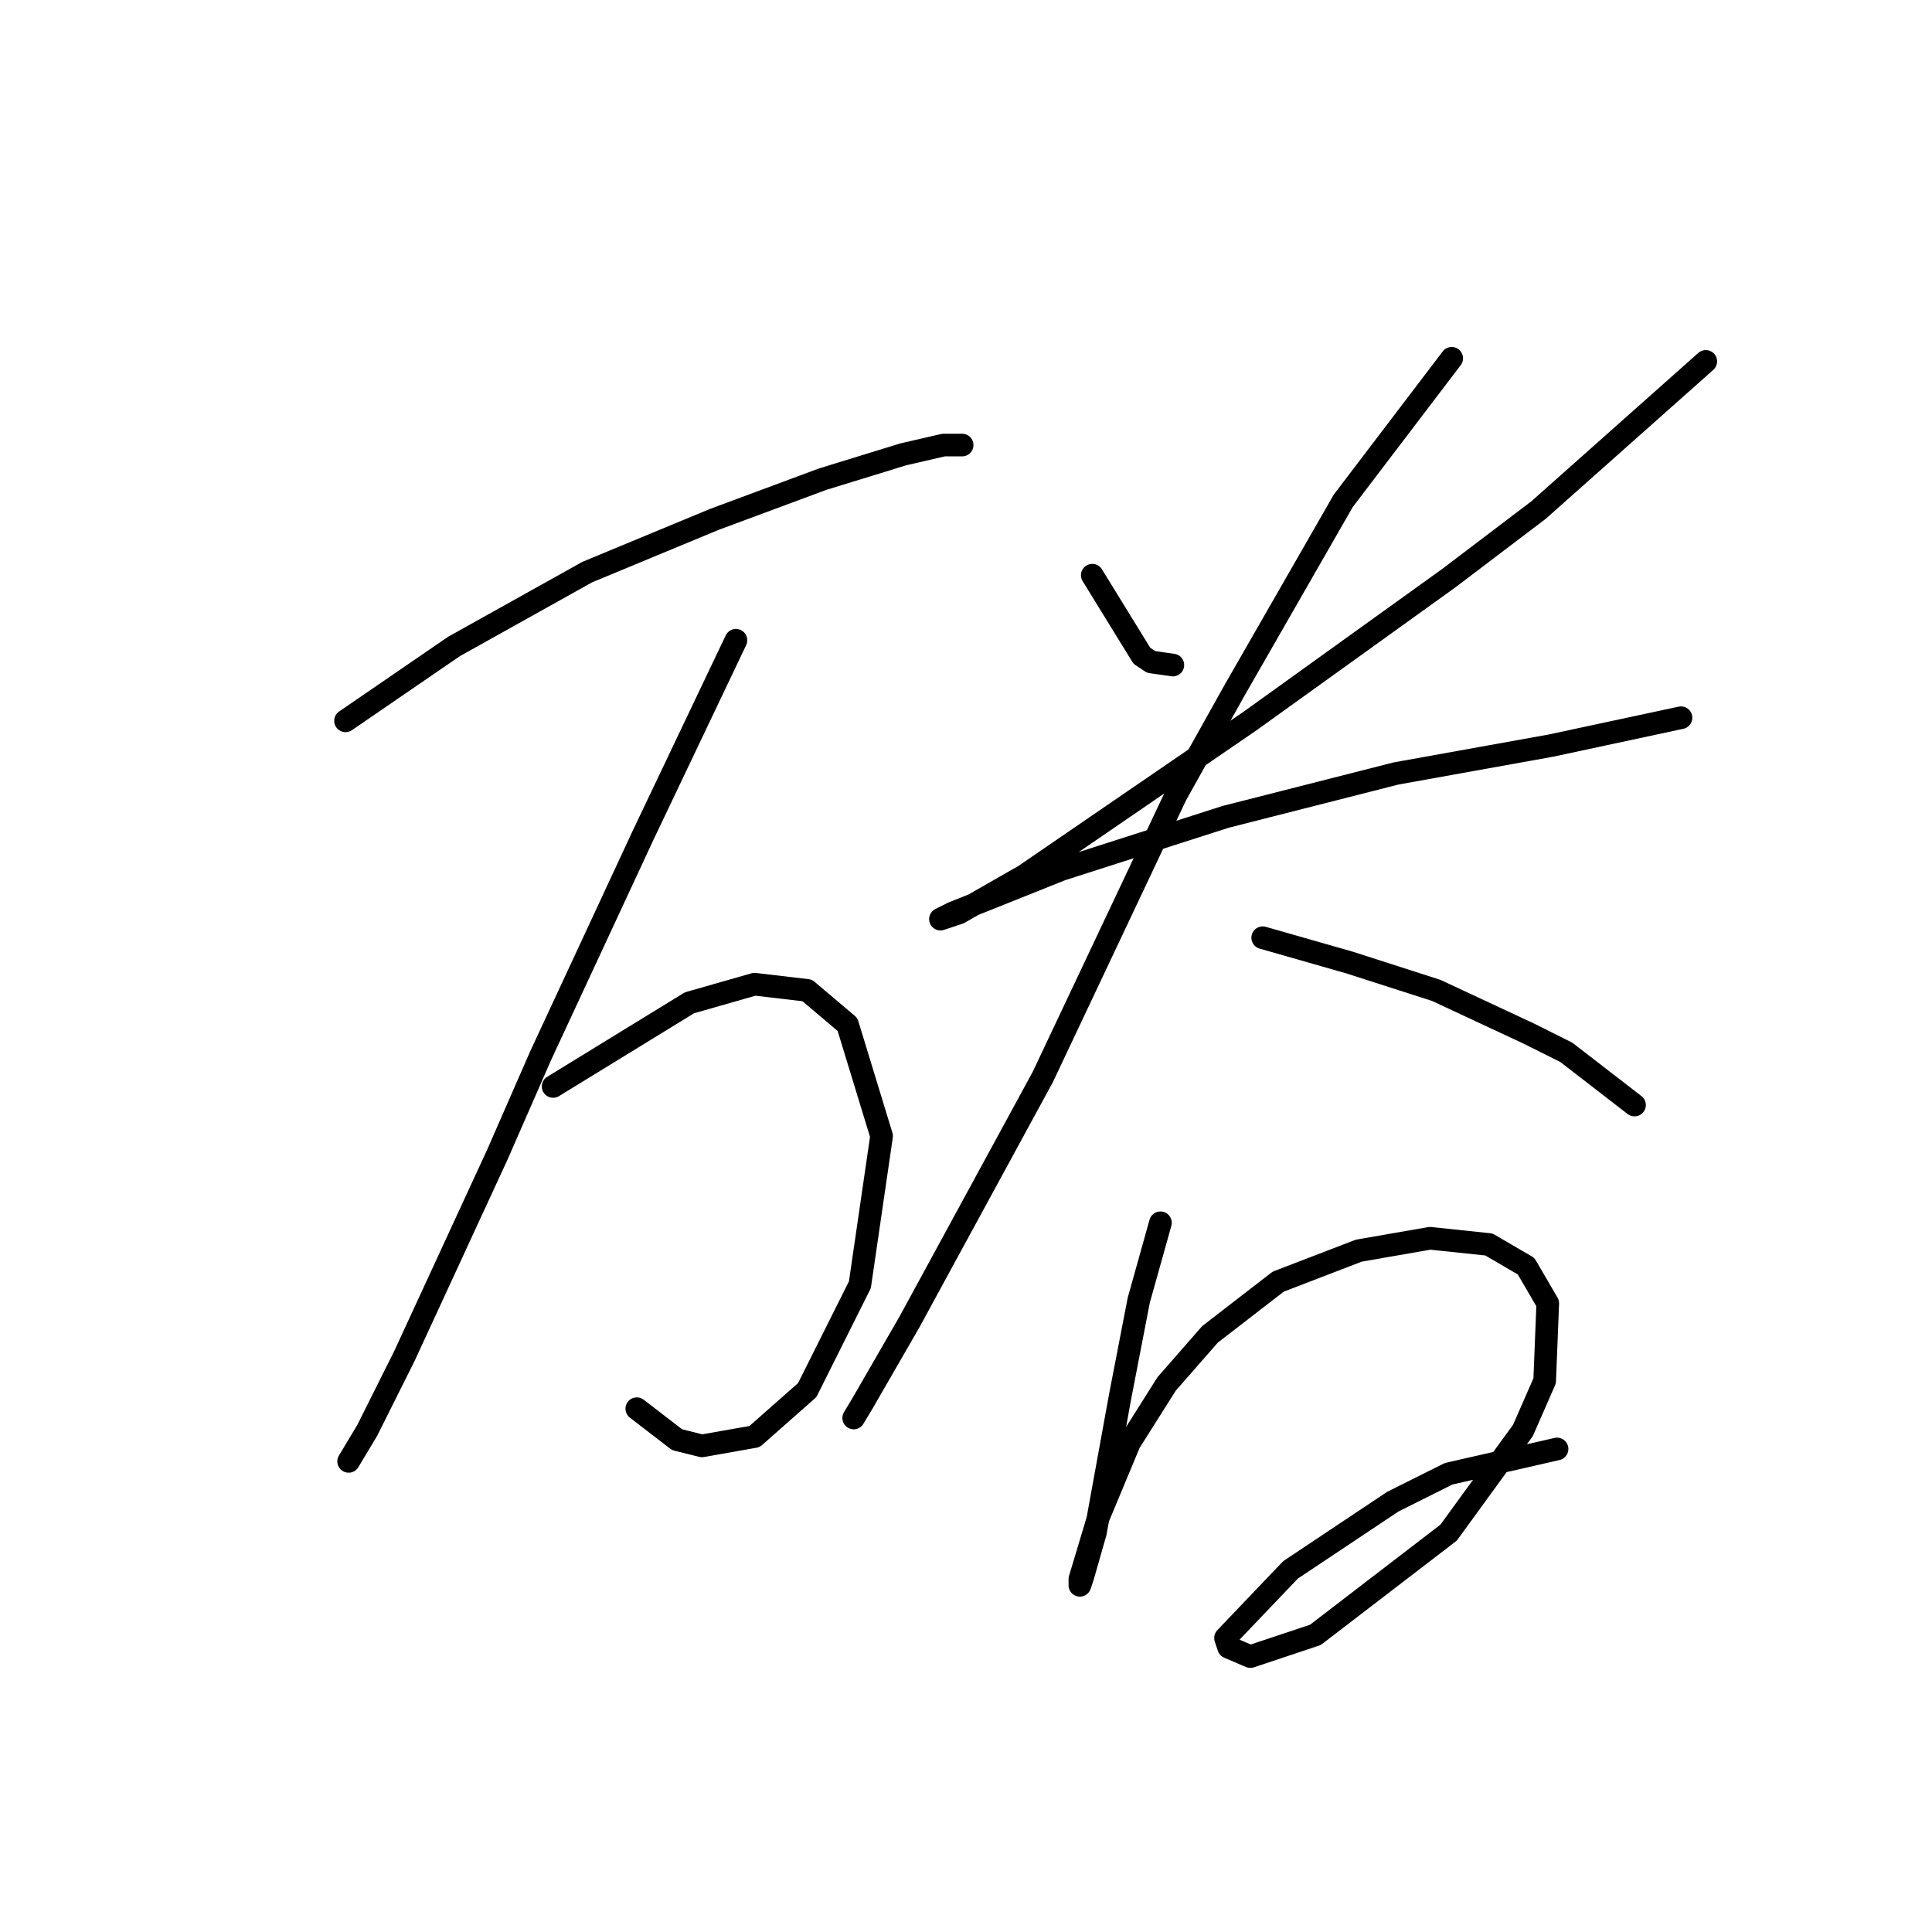 <?xml version="1.0" standalone="no"?>
    <svg width="256" height="256" xmlns="http://www.w3.org/2000/svg" version="1.1">
    <polyline stroke="black" stroke-width="3" stroke-linecap="round" fill="transparent" stroke-linejoin="round" points="45.785 95.513 60.155 85.659 77.81 75.806 94.643 68.826 109.013 63.488 119.688 60.204 125.025 58.972 126.257 58.972 127.489 58.972 127.489 58.972 " />
        <polyline stroke="black" stroke-width="3" stroke-linecap="round" fill="transparent" stroke-linejoin="round" points="97.517 84.838 85.2 110.704 71.651 139.855 65.903 152.993 53.586 179.68 48.659 189.534 46.196 193.639 46.196 193.639 " />
        <polyline stroke="black" stroke-width="3" stroke-linecap="round" fill="transparent" stroke-linejoin="round" points="73.293 143.96 91.358 132.875 99.98 130.411 106.96 131.233 112.298 135.749 116.814 150.529 113.94 170.237 106.96 184.196 99.98 190.355 93.001 191.587 89.716 190.765 84.379 186.66 84.379 186.66 " />
        <polyline stroke="black" stroke-width="3" stroke-linecap="round" fill="transparent" stroke-linejoin="round" points="144.733 76.216 151.302 86.891 152.534 87.712 155.408 88.123 155.408 88.123 " />
        <polyline stroke="black" stroke-width="3" stroke-linecap="round" fill="transparent" stroke-linejoin="round" points="226.026 47.887 203.855 67.594 191.948 76.627 165.672 95.513 135.7 116.042 127.078 120.968 124.615 121.79 126.257 120.968 140.627 115.22 162.387 108.241 184.969 102.493 205.497 98.798 222.741 95.102 222.741 95.102 " />
        <polyline stroke="black" stroke-width="3" stroke-linecap="round" fill="transparent" stroke-linejoin="round" points="192.359 47.476 177.989 66.362 163.619 91.407 155.818 105.367 138.164 142.729 120.509 175.164 114.35 185.839 113.119 187.891 113.119 187.891 " />
        <polyline stroke="black" stroke-width="3" stroke-linecap="round" fill="transparent" stroke-linejoin="round" points="167.314 124.253 178.81 127.538 190.306 131.233 202.623 136.981 207.55 139.444 216.583 146.424 216.583 146.424 " />
        <polyline stroke="black" stroke-width="3" stroke-linecap="round" fill="transparent" stroke-linejoin="round" points="153.765 162.025 150.891 172.29 148.428 185.017 145.143 203.083 143.501 208.831 143.09 210.062 143.09 209.241 145.554 201.03 149.66 191.176 154.586 183.375 160.334 176.806 169.367 169.826 180.042 165.721 189.485 164.078 197.286 164.899 202.213 167.773 205.087 172.7 204.676 182.965 201.802 189.534 191.948 203.083 174.294 216.631 165.672 219.505 162.798 218.274 162.387 217.042 171.009 208.009 184.558 198.977 191.948 195.282 206.318 191.997 206.318 191.997 " />
        </svg>